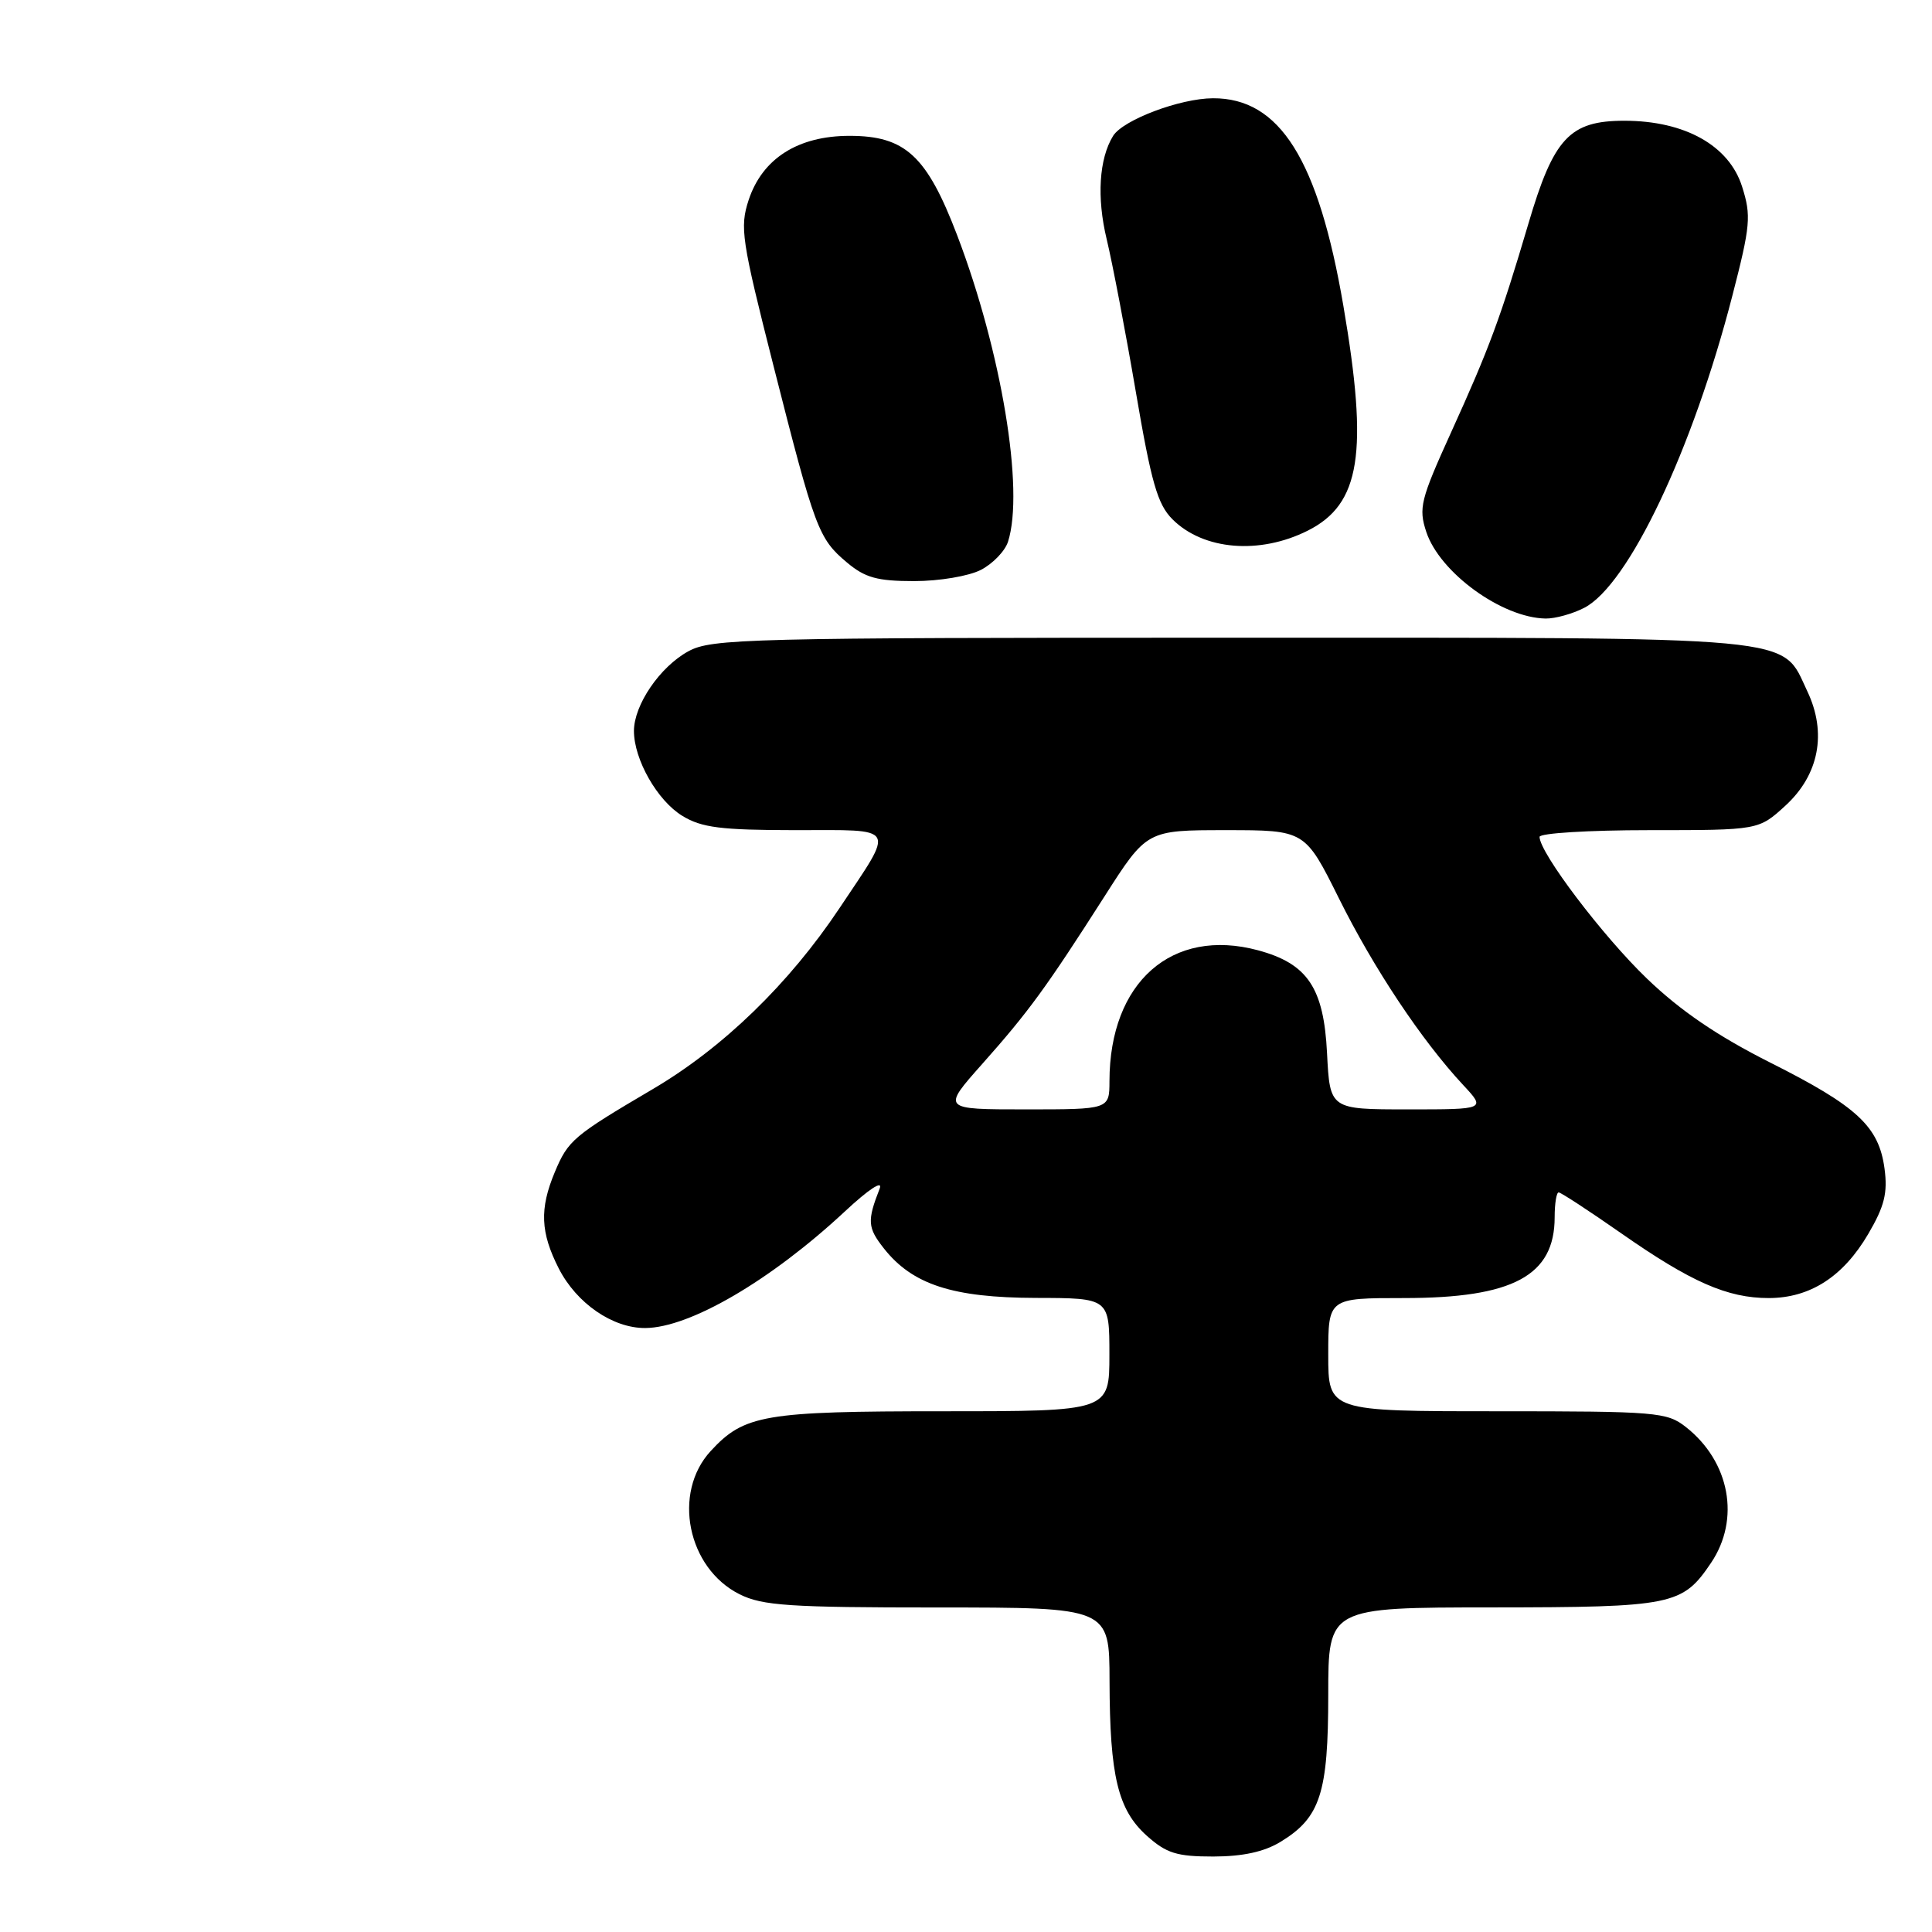 <?xml version="1.0" encoding="UTF-8" standalone="no"?>
<!DOCTYPE svg PUBLIC "-//W3C//DTD SVG 1.1//EN" "http://www.w3.org/Graphics/SVG/1.1/DTD/svg11.dtd" >
<svg xmlns="http://www.w3.org/2000/svg" xmlns:xlink="http://www.w3.org/1999/xlink" version="1.1" viewBox="0 0 256 256">
 <g >
 <path fill="currentColor"
d=" M 169.70 244.04 C 174.95 240.84 176.00 237.59 176.00 224.55 C 176.00 213.00 176.00 213.00 197.75 212.99 C 221.65 212.97 222.93 212.71 226.72 207.09 C 230.63 201.29 229.22 193.68 223.39 189.09 C 220.87 187.11 219.53 187.00 198.37 187.00 C 176.00 187.00 176.00 187.00 176.00 179.50 C 176.00 172.00 176.00 172.00 186.03 172.00 C 200.49 172.00 206.00 169.04 206.00 161.28 C 206.00 159.47 206.24 158.00 206.53 158.00 C 206.82 158.00 210.54 160.43 214.78 163.39 C 224.08 169.89 228.89 172.00 234.37 172.00 C 239.85 171.99 244.23 169.17 247.55 163.51 C 249.70 159.84 250.14 158.08 249.71 154.85 C 248.96 149.25 246.09 146.59 234.55 140.79 C 227.57 137.27 222.70 133.96 218.23 129.67 C 212.38 124.05 204.00 112.99 204.00 110.89 C 204.00 110.40 210.53 110.00 218.51 110.00 C 233.03 110.00 233.03 110.00 236.58 106.75 C 241.03 102.67 242.10 97.11 239.48 91.60 C 235.95 84.16 239.62 84.50 163.00 84.50 C 98.95 84.50 94.29 84.62 91.21 86.30 C 87.45 88.35 84.01 93.39 84.00 96.85 C 84.00 100.64 87.10 106.09 90.42 108.11 C 92.98 109.67 95.52 109.99 105.36 110.00 C 119.06 110.00 118.63 109.25 111.24 120.33 C 104.55 130.36 95.81 138.83 86.50 144.31 C 75.95 150.52 75.28 151.09 73.51 155.32 C 71.48 160.18 71.61 163.31 74.04 168.08 C 76.40 172.70 81.19 176.00 85.50 175.97 C 91.39 175.94 102.12 169.67 111.92 160.55 C 115.11 157.57 117.02 156.32 116.56 157.50 C 114.89 161.76 114.95 162.67 117.11 165.41 C 120.89 170.21 126.22 171.95 137.25 171.98 C 147.00 172.00 147.00 172.00 147.00 179.50 C 147.00 187.00 147.00 187.00 124.97 187.00 C 101.26 187.00 98.61 187.45 94.17 192.27 C 89.06 197.81 91.08 207.79 98.00 211.25 C 101.02 212.76 104.59 213.00 124.25 213.00 C 147.00 213.00 147.00 213.00 147.02 222.75 C 147.05 235.36 148.13 239.81 151.96 243.25 C 154.56 245.57 155.92 246.00 160.77 246.00 C 164.69 245.99 167.51 245.38 169.70 244.04 Z  M 209.92 80.54 C 215.79 77.51 224.29 59.59 229.55 39.17 C 231.95 29.88 232.06 28.59 230.84 24.74 C 229.12 19.28 223.25 16.00 215.24 16.00 C 207.99 16.00 205.87 18.27 202.52 29.64 C 198.84 42.08 197.34 46.15 192.29 57.26 C 188.22 66.22 187.95 67.32 188.99 70.48 C 190.78 75.88 199.01 81.86 204.80 81.96 C 206.06 81.98 208.37 81.34 209.92 80.54 Z  M 129.98 75.51 C 131.56 74.69 133.18 73.01 133.57 71.77 C 135.75 64.93 132.70 46.58 126.84 31.20 C 122.81 20.64 119.96 18.00 112.57 18.00 C 105.74 18.00 101.02 21.00 99.20 26.50 C 98.01 30.14 98.25 31.76 102.49 48.47 C 107.99 70.14 108.45 71.36 112.21 74.52 C 114.62 76.55 116.23 77.00 121.13 77.00 C 124.46 77.00 128.37 76.34 129.98 75.51 Z  M 173.29 70.31 C 180.27 66.80 181.34 60.04 178.01 40.56 C 174.69 21.13 169.57 12.98 160.72 13.02 C 156.34 13.04 148.81 15.89 147.49 18.01 C 145.63 21.03 145.31 26.18 146.64 31.69 C 147.41 34.89 149.15 44.01 150.51 51.96 C 152.55 63.94 153.38 66.84 155.36 68.81 C 159.45 72.90 166.91 73.52 173.29 70.31 Z  M 130.15 140.98 C 136.30 134.06 138.64 130.85 146.37 118.75 C 151.96 110.00 151.96 110.00 162.44 110.00 C 172.92 110.00 172.92 110.00 177.44 119.09 C 182.03 128.32 188.37 137.85 193.86 143.75 C 196.89 147.00 196.89 147.00 186.55 147.00 C 176.22 147.00 176.22 147.00 175.84 139.56 C 175.41 130.89 173.26 127.69 166.70 125.92 C 155.30 122.85 147.03 130.13 147.01 143.25 C 147.00 147.00 147.00 147.00 135.90 147.00 C 124.80 147.00 124.80 147.00 130.15 140.98 Z "/>
</g>
</svg>